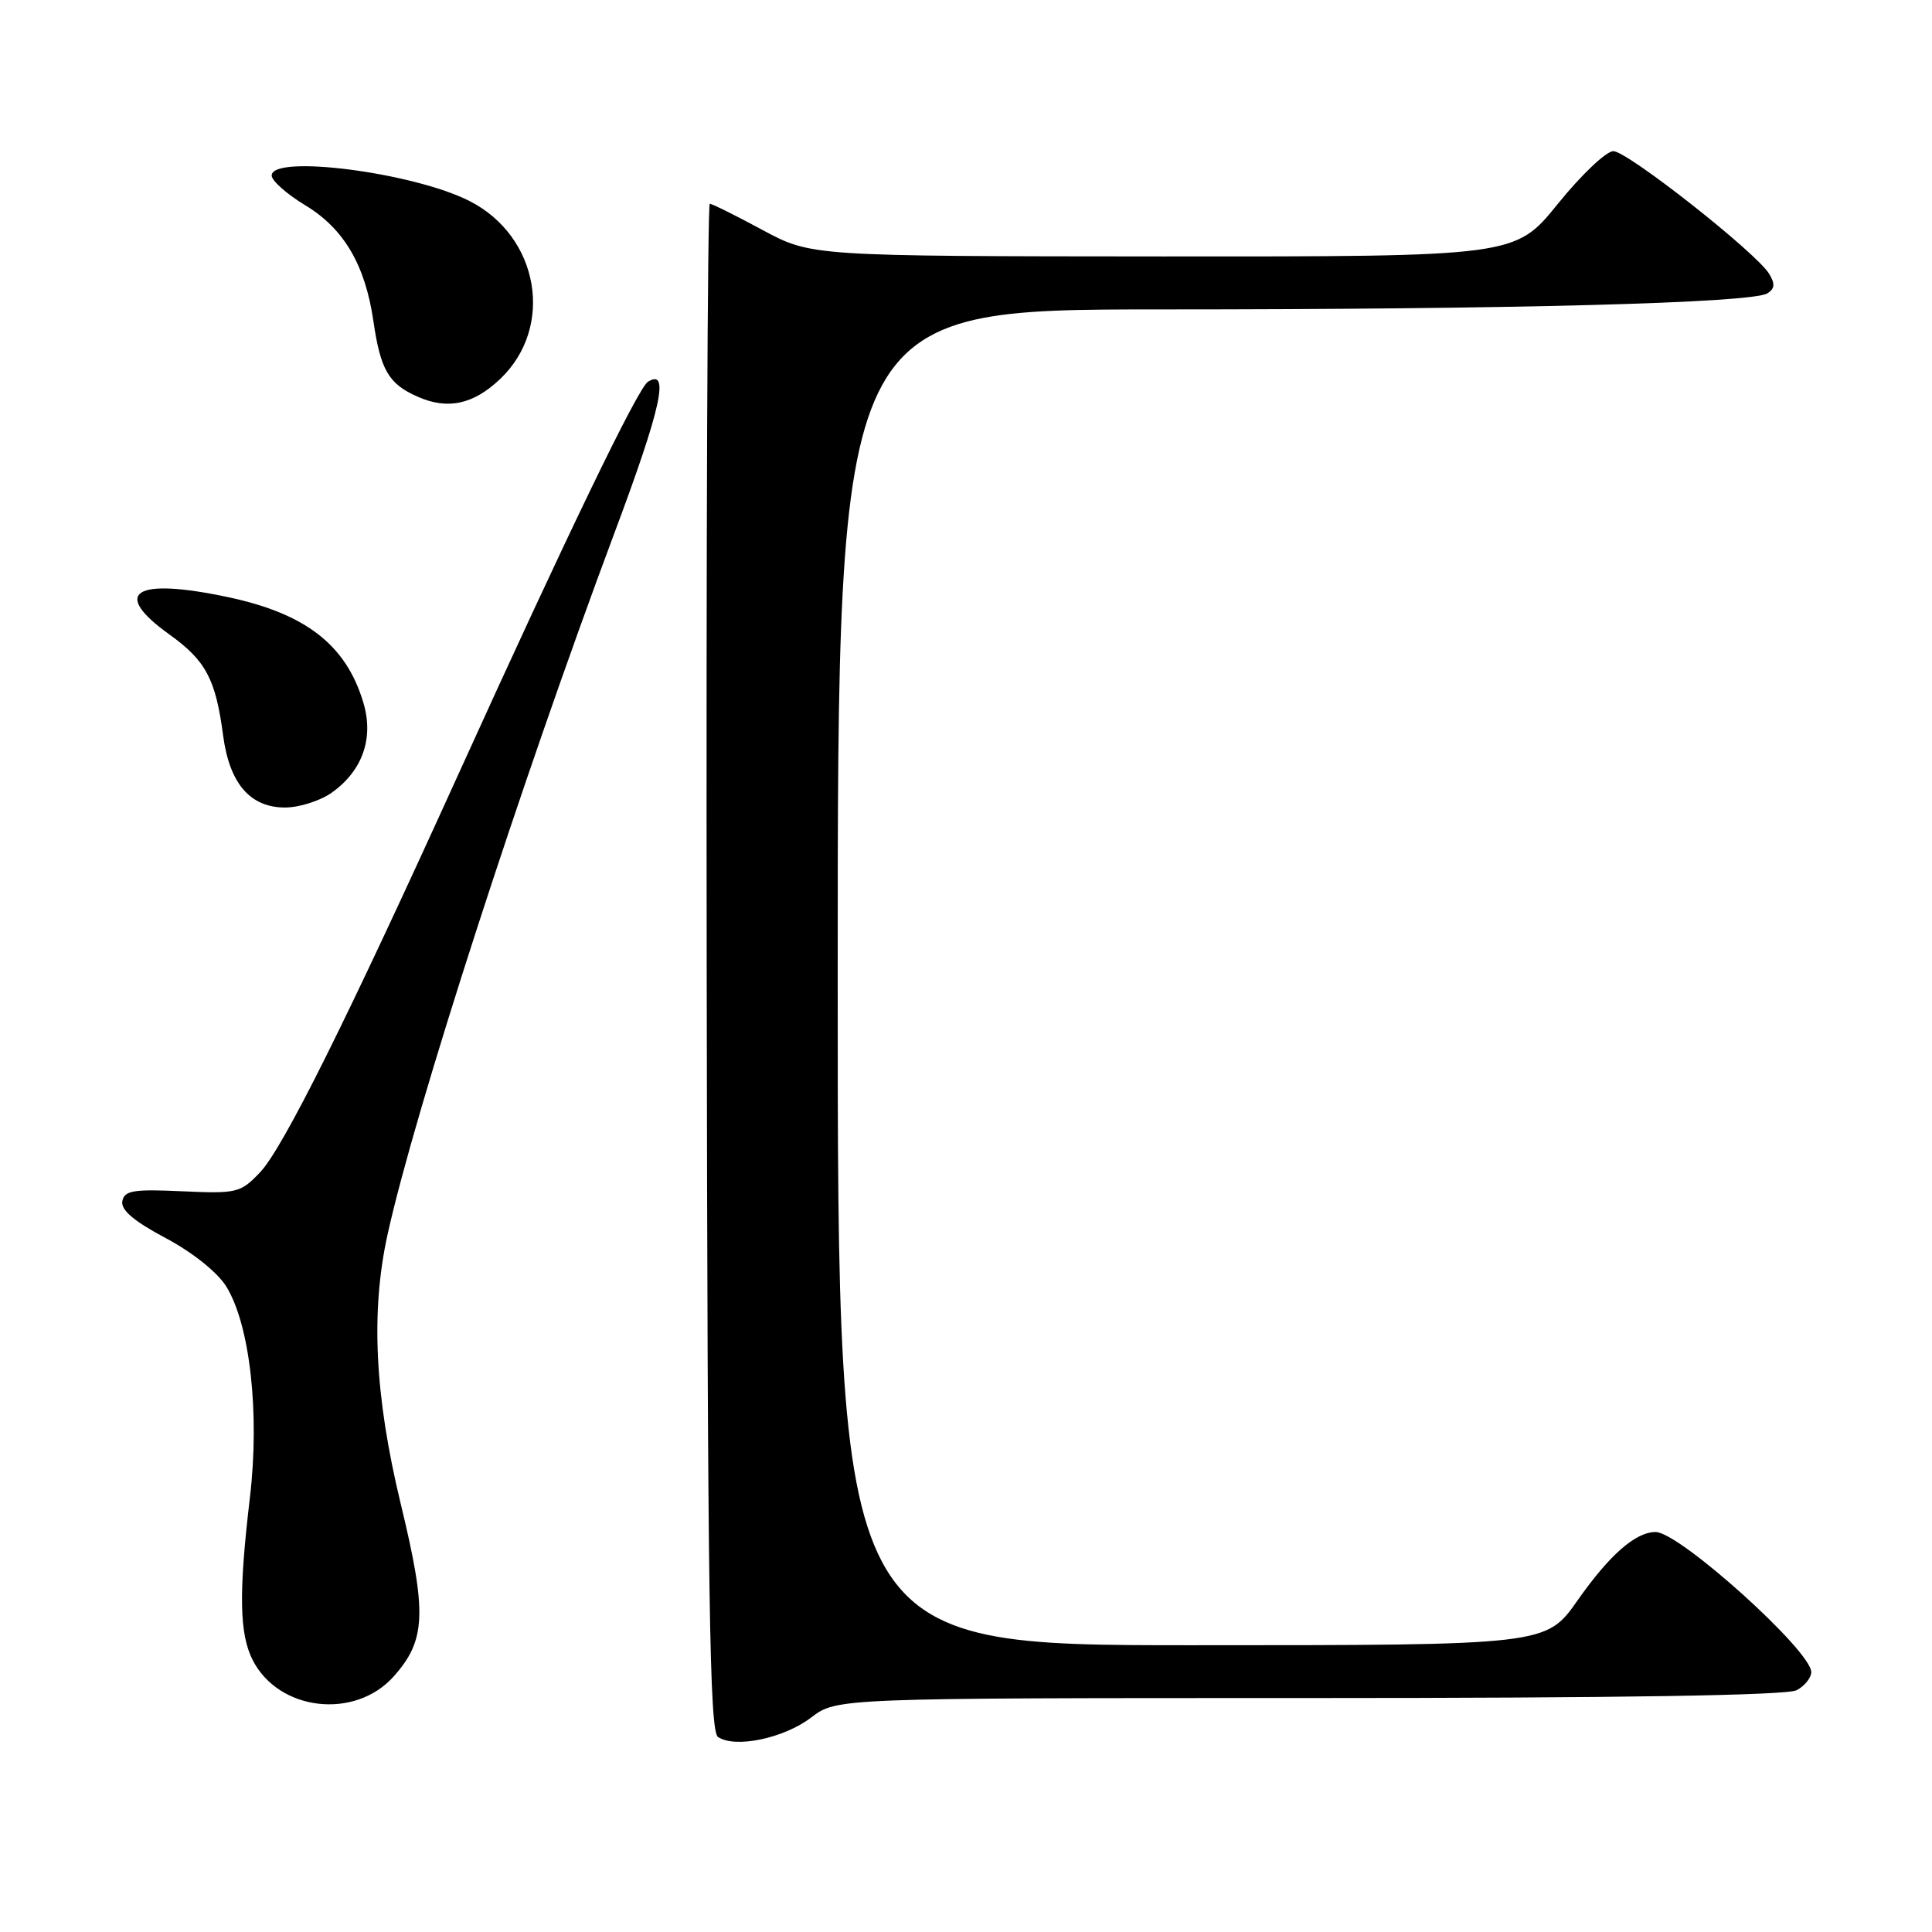 <?xml version="1.0" encoding="UTF-8" standalone="no"?>
<!DOCTYPE svg PUBLIC "-//W3C//DTD SVG 1.1//EN" "http://www.w3.org/Graphics/SVG/1.1/DTD/svg11.dtd" >
<svg xmlns="http://www.w3.org/2000/svg" xmlns:xlink="http://www.w3.org/1999/xlink" version="1.1" viewBox="0 0 256 256">
 <g >
 <path fill="currentColor"
d=" M 107.47 227.59 C 110.87 225.00 110.87 225.00 173.50 225.00 C 214.76 225.00 236.79 224.65 238.07 223.96 C 239.13 223.40 240.00 222.31 240.00 221.56 C 240.00 218.73 222.52 203.00 219.38 203.00 C 216.72 203.00 213.28 206.02 209.05 212.04 C 204.87 218.00 204.87 218.00 157.94 218.00 C 111.00 218.00 111.00 218.00 111.00 129.50 C 111.00 41.00 111.00 41.00 153.84 41.00 C 200.39 41.00 232.13 40.16 234.19 38.87 C 235.17 38.26 235.23 37.61 234.42 36.28 C 232.71 33.47 215.69 20.07 213.79 20.03 C 212.85 20.01 209.54 23.15 206.43 27.00 C 200.77 34.00 200.77 34.00 154.14 33.98 C 107.50 33.95 107.50 33.95 101.05 30.48 C 97.50 28.56 94.35 27.00 94.05 27.00 C 93.75 27.00 93.56 72.51 93.64 128.12 C 93.76 212.13 94.01 229.40 95.14 230.16 C 97.40 231.69 103.86 230.34 107.47 227.59 Z  M 52.16 222.14 C 56.45 217.34 56.60 213.73 53.10 199.27 C 49.64 184.94 49.10 173.77 51.37 163.50 C 55.03 146.99 68.97 103.91 81.42 70.61 C 87.61 54.08 88.78 48.78 85.86 50.58 C 84.54 51.40 75.11 70.92 60.78 102.50 C 45.94 135.19 37.49 152.16 34.45 155.35 C 31.86 158.06 31.40 158.18 24.14 157.85 C 17.67 157.55 16.48 157.75 16.21 159.16 C 15.99 160.32 17.73 161.81 21.95 164.05 C 25.54 165.96 28.82 168.59 29.99 170.48 C 33.12 175.55 34.43 187.24 33.12 198.38 C 31.61 211.13 31.71 216.54 33.51 220.02 C 36.98 226.74 47.04 227.88 52.16 222.14 Z  M 43.96 105.03 C 48.05 102.12 49.56 97.80 48.14 93.08 C 45.86 85.46 40.52 81.31 30.20 79.12 C 17.79 76.49 14.66 78.48 22.43 84.06 C 27.28 87.54 28.58 89.97 29.57 97.50 C 30.42 103.83 33.15 107.00 37.77 107.00 C 39.65 107.00 42.44 106.11 43.96 105.03 Z  M 66.27 50.22 C 73.51 43.34 71.44 31.33 62.22 26.64 C 54.78 22.85 36.00 20.43 36.00 23.26 C 36.00 23.95 38.00 25.72 40.45 27.20 C 45.56 30.29 48.38 35.08 49.47 42.50 C 50.42 49.03 51.49 50.87 55.33 52.56 C 59.31 54.33 62.72 53.60 66.27 50.22 Z "/>
</g>
</svg>